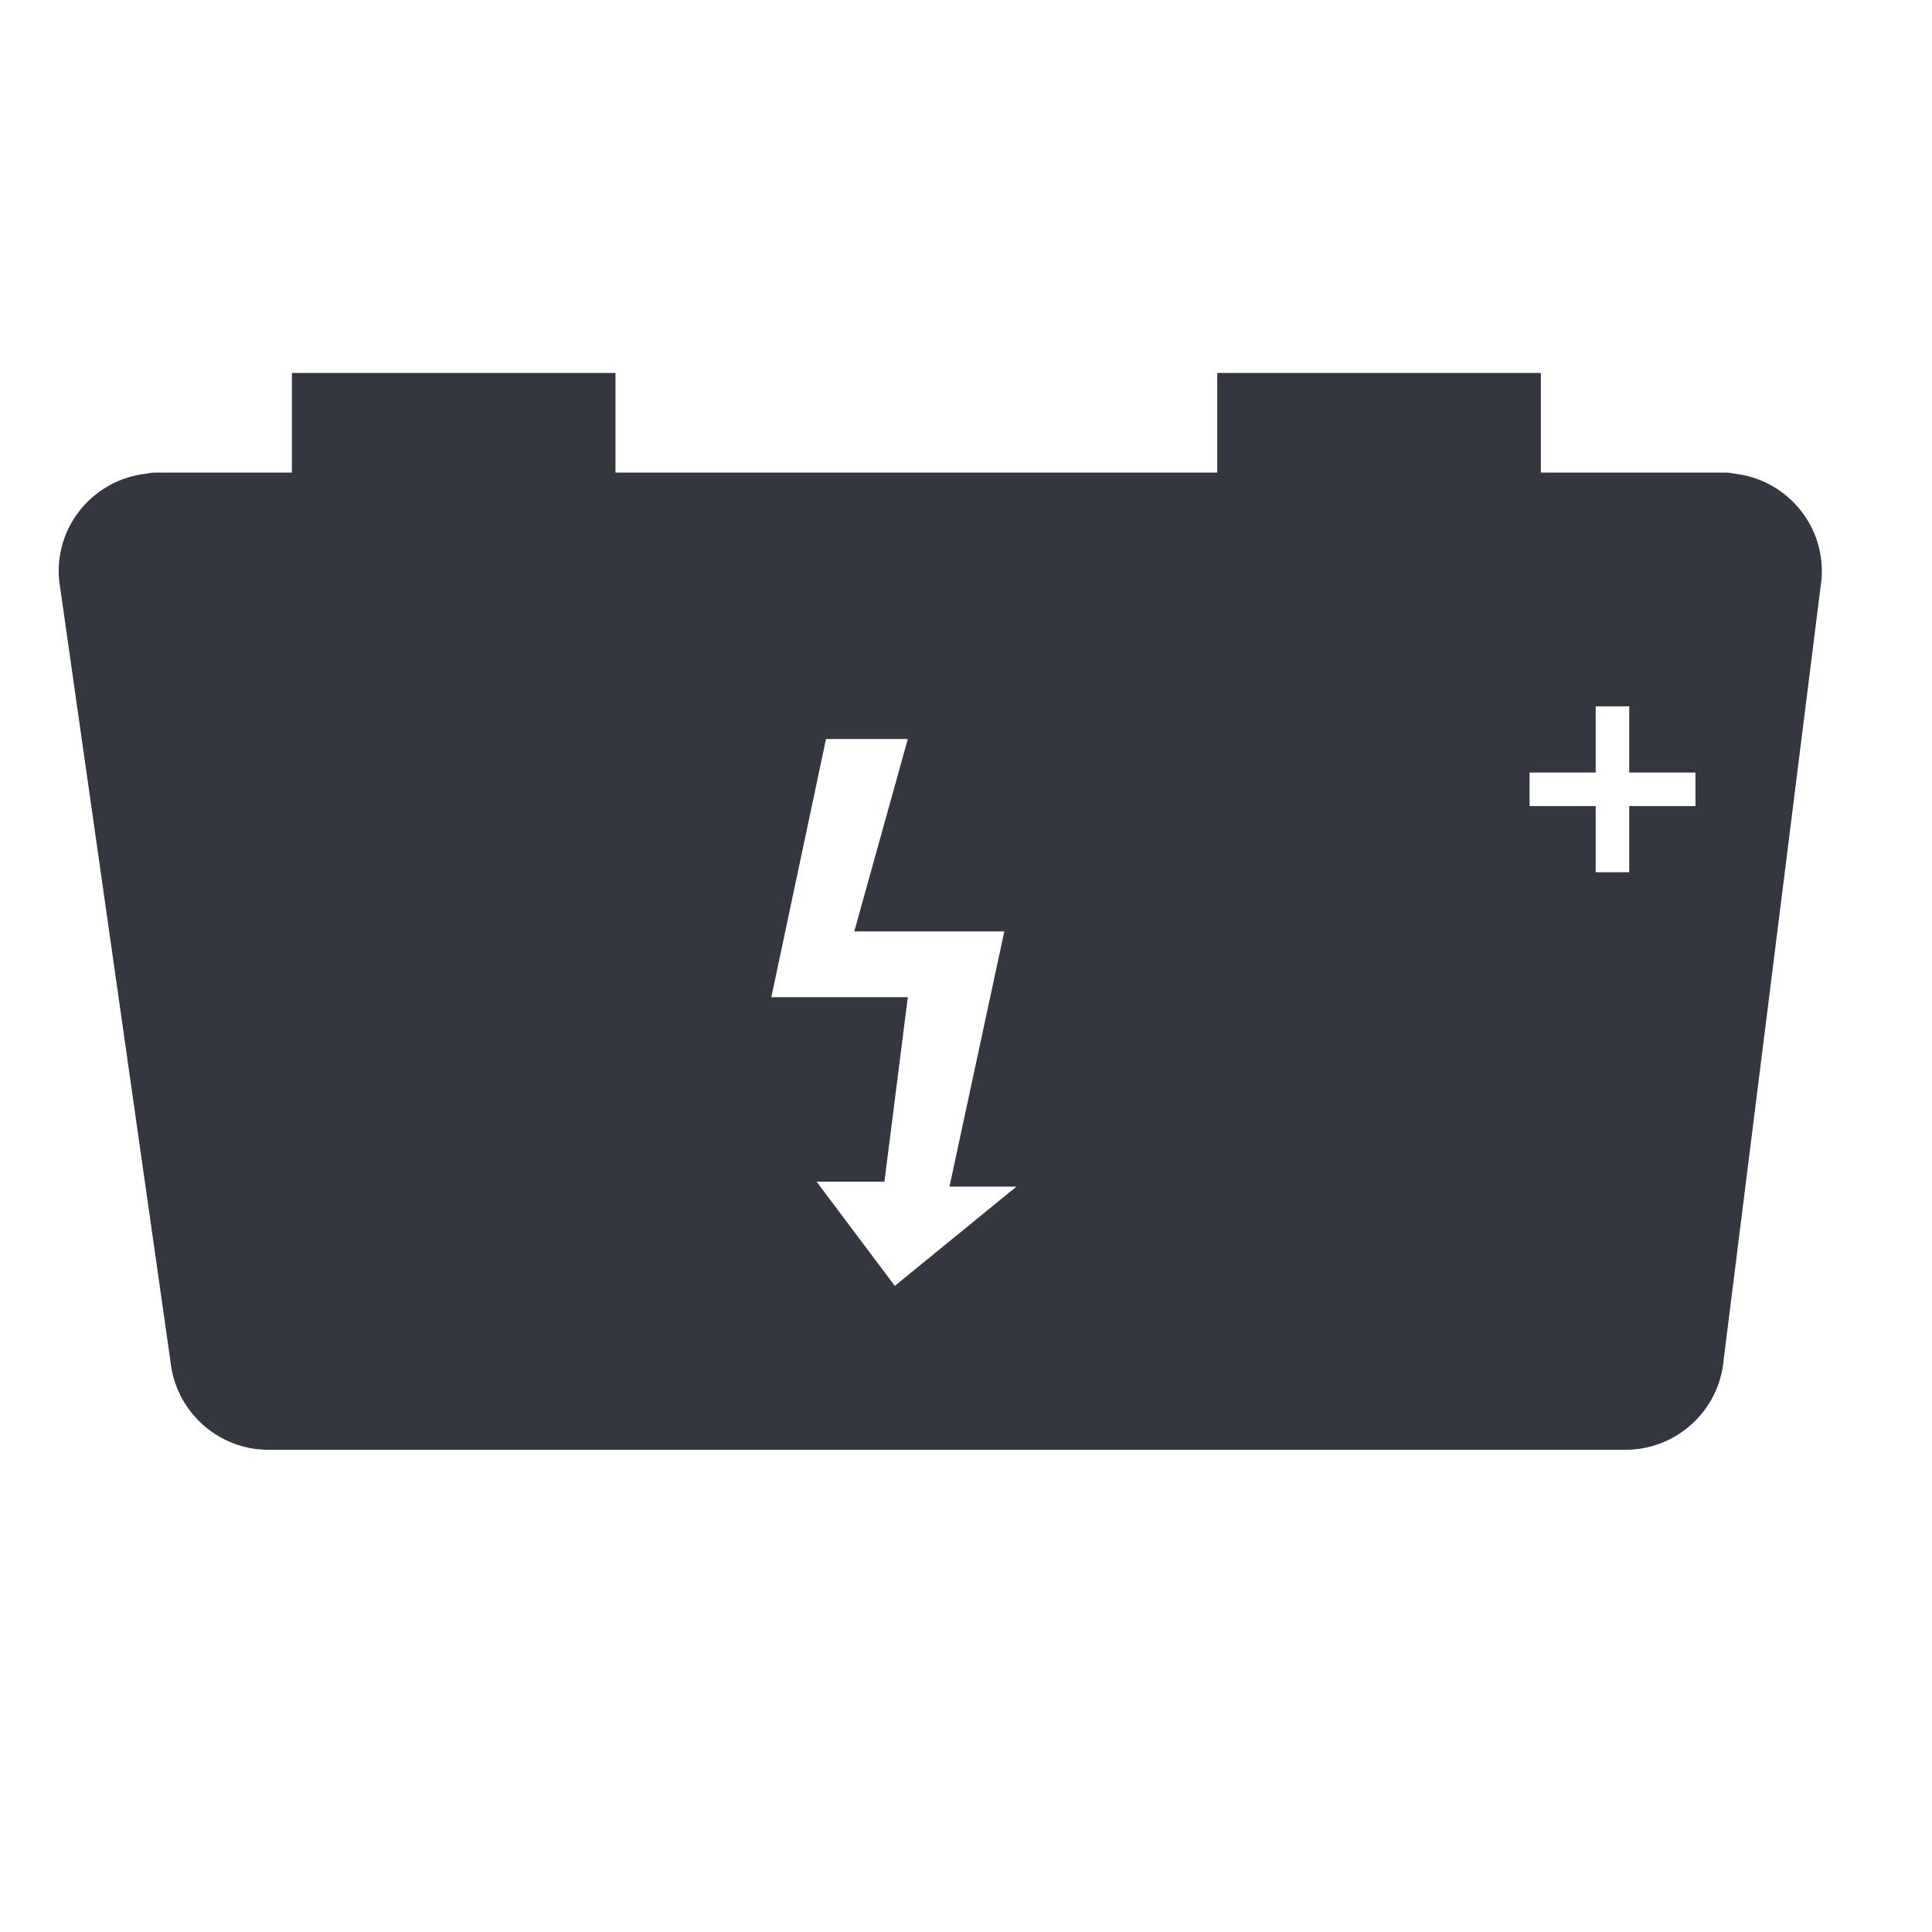 <svg width="53" height="53" viewBox="0 0 53 53" fill="none" xmlns="http://www.w3.org/2000/svg">
<g clip-path="url(#clip0_572_7478)">
<path d="M46.511 22.113H44.694V23.928H43.774V22.113H41.961V21.193H43.774V19.377H44.694V21.193H46.511V22.113ZM24.547 35.275L22.402 32.418H24.262L24.904 27.355H21.16L22.66 20.273H24.904L23.435 25.551H27.551L26.047 32.552H27.884L24.547 35.275ZM6.151 22.113H10.705V21.193H6.151V22.113ZM47.435 12.981H47.576C47.474 12.97 47.376 12.964 47.275 12.964H42.27V10.231H33.393V12.964H16.884V10.231H8.007V12.964H4.315C4.213 12.964 4.111 12.97 4.013 12.981H4.158C2.635 13.07 1.468 14.399 1.624 15.937L4.675 37.337C4.816 38.72 5.979 39.772 7.365 39.772H44.588C45.998 39.772 47.169 38.693 47.286 37.291L49.969 15.891C50.094 14.369 48.935 13.07 47.435 12.981Z" fill="#353740"/>
</g>
<defs>
<clipPath id="clip0_572_7478">
<rect width="52.207" height="52.207" fill="white" transform="translate(0.087 0.187)"/>
</clipPath>
</defs>
</svg>
